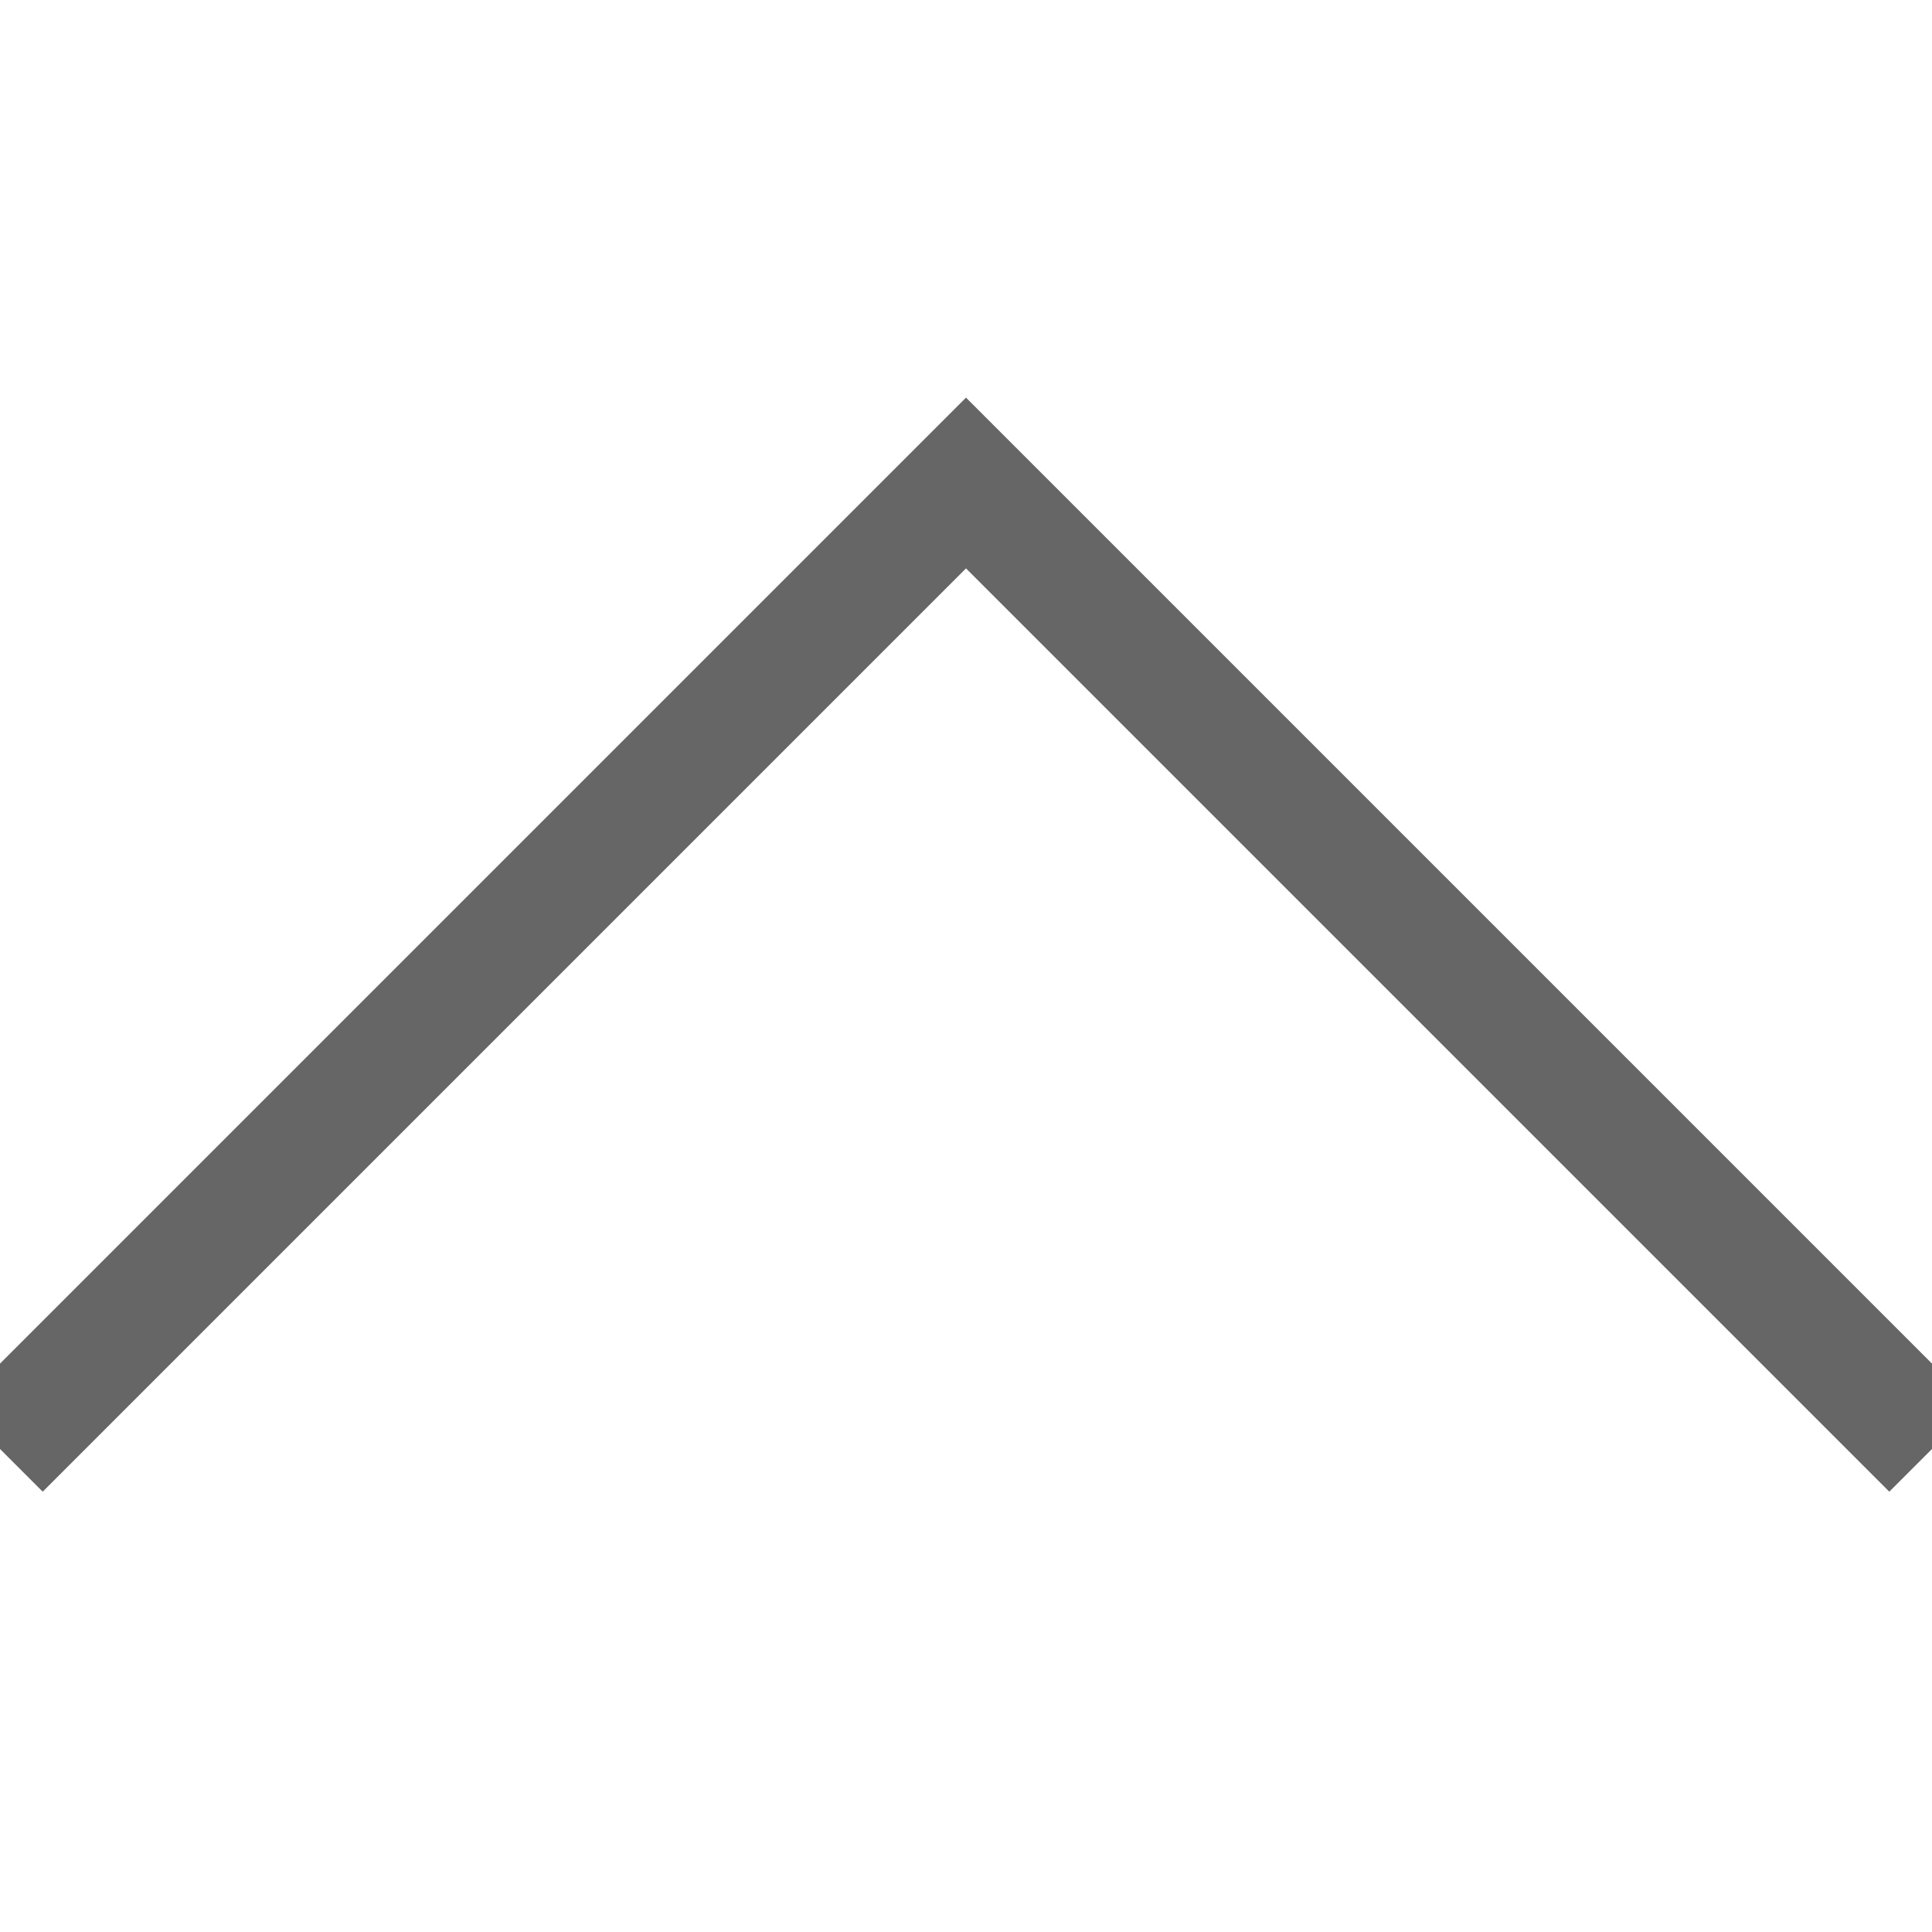 <?xml version="1.0" standalone="no"?>
<svg xmlns="http://www.w3.org/2000/svg" version="1.1" viewBox="0 0 16 16">
  <path stroke-width="1" stroke="#666" fill="none" d="m 0 12 l 8 -8 l 8 8"></path>
</svg>
